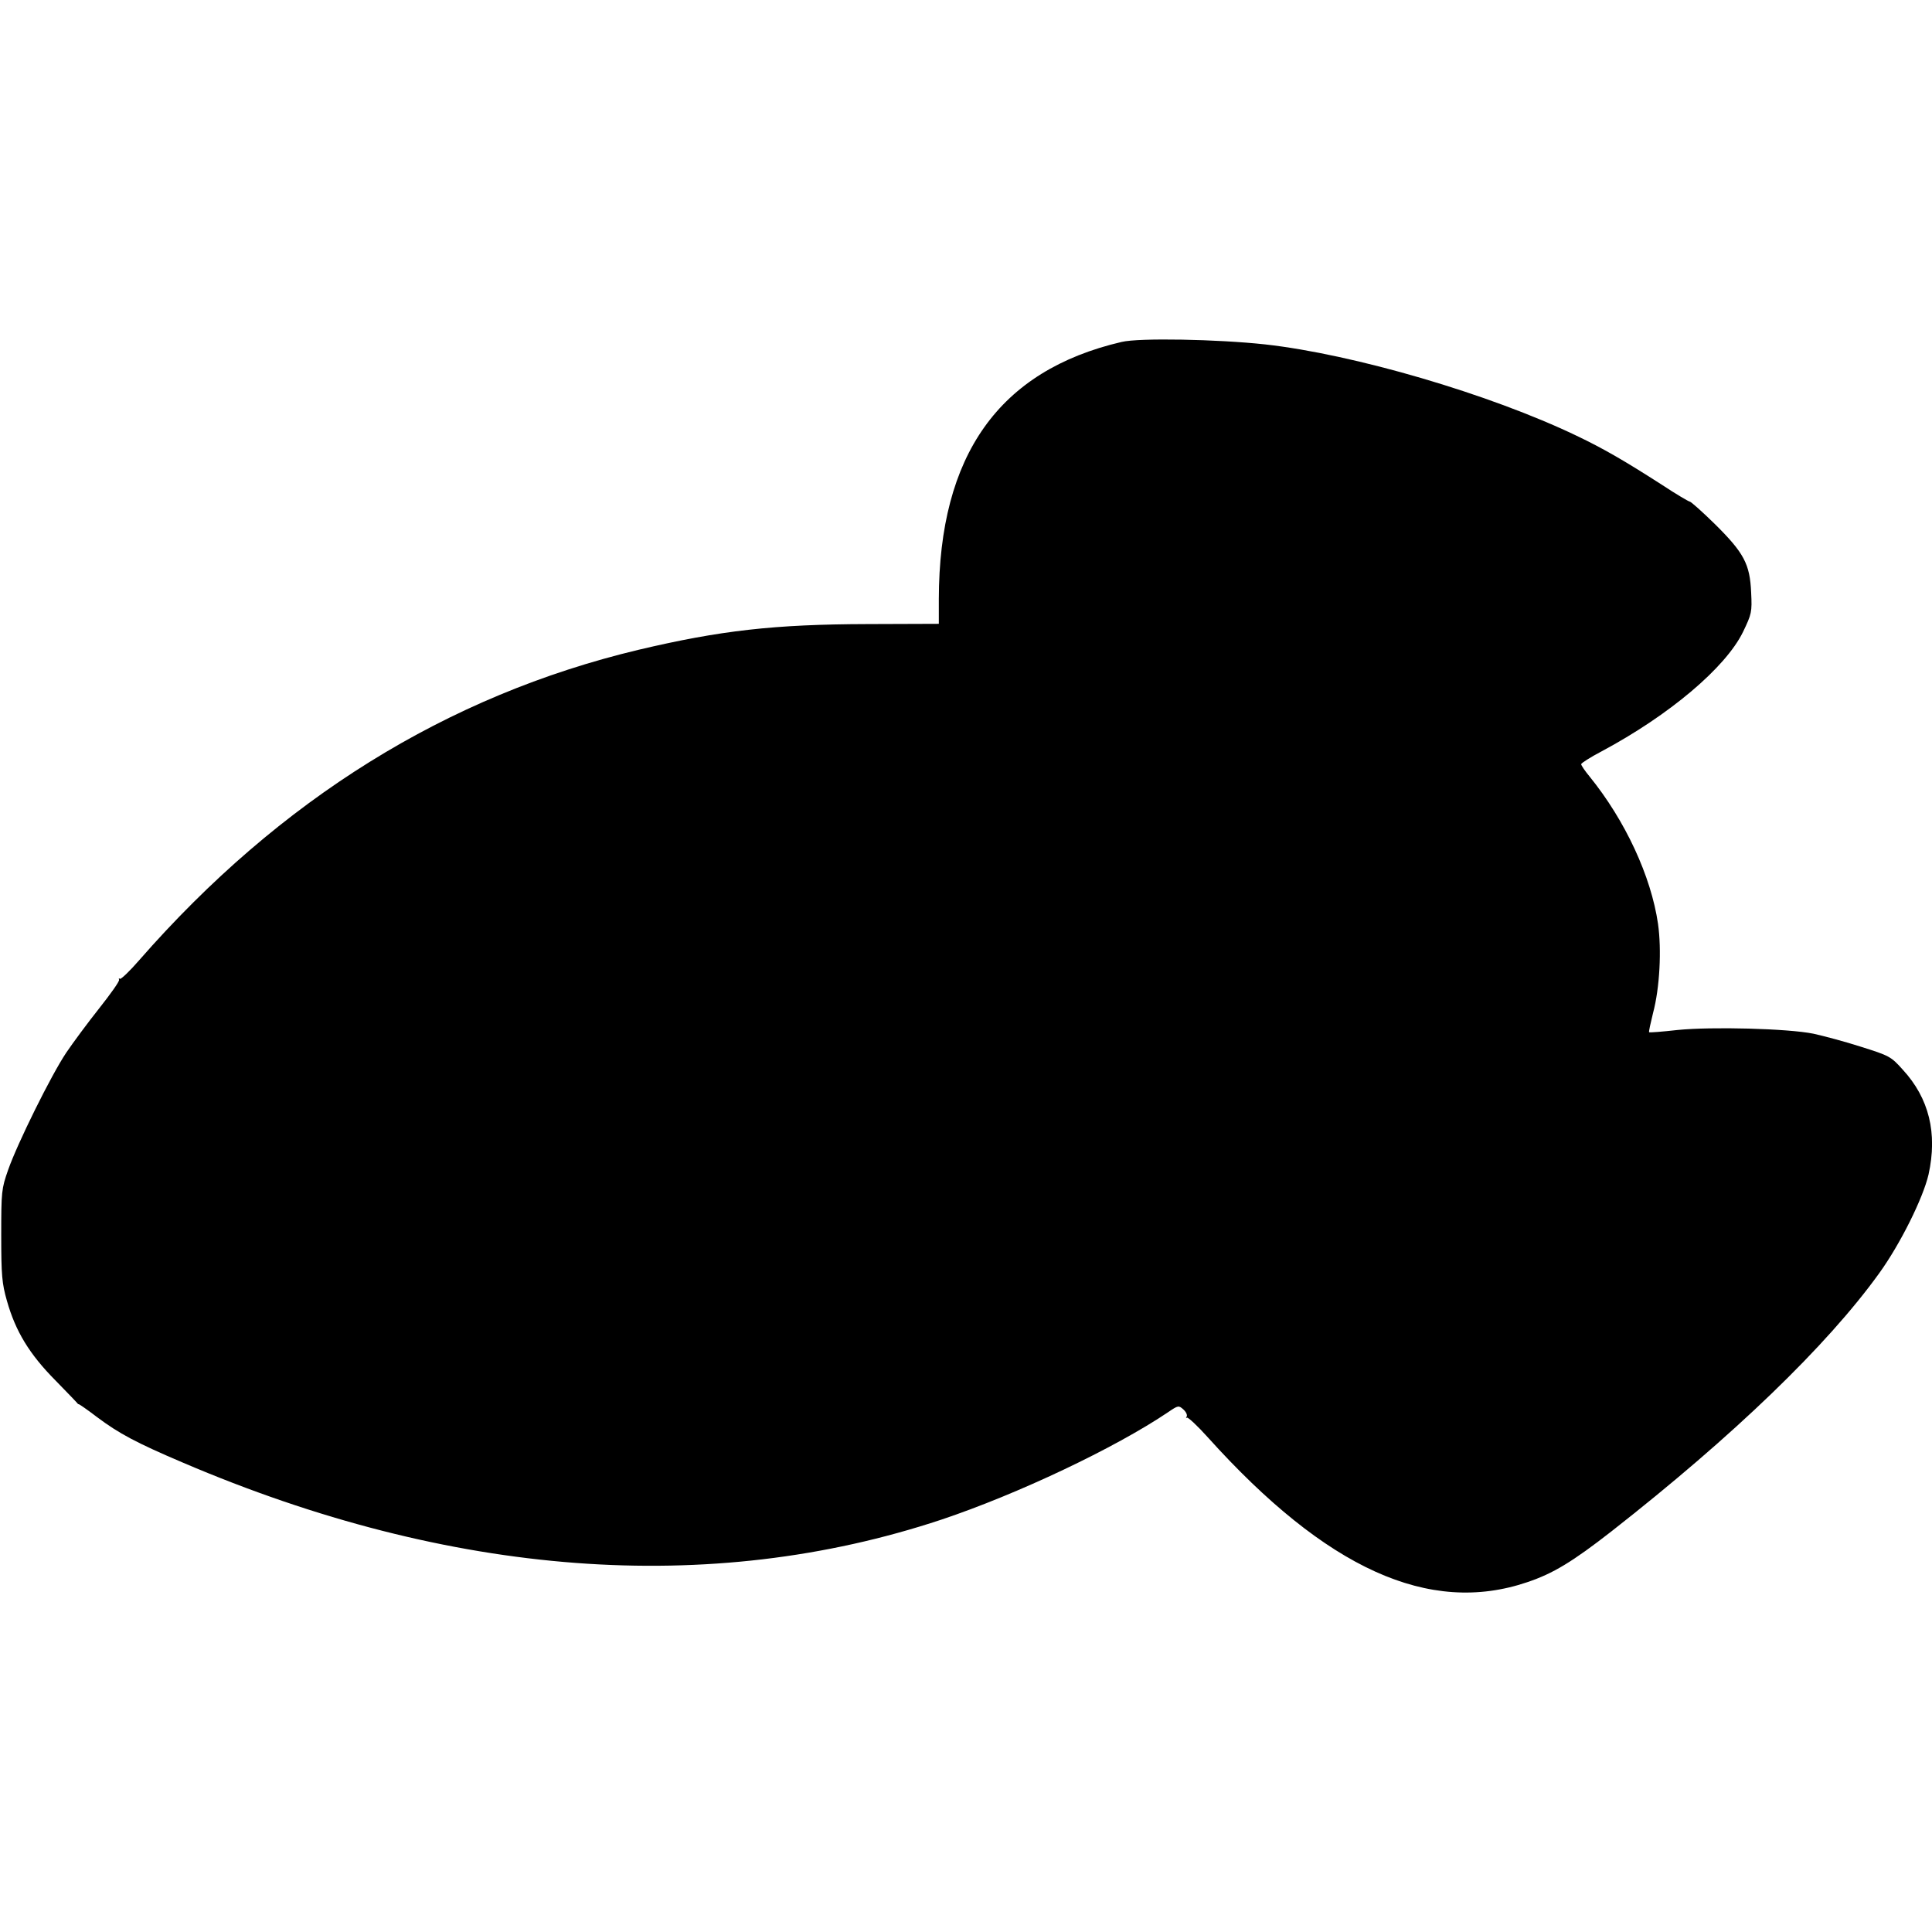 <?xml version="1.0" standalone="no"?>
<!DOCTYPE svg PUBLIC "-//W3C//DTD SVG 20010904//EN"
 "http://www.w3.org/TR/2001/REC-SVG-20010904/DTD/svg10.dtd">
<svg version="1.0" xmlns="http://www.w3.org/2000/svg"
 width="782pt" height="782pt" viewBox="0 0 782 782"
 preserveAspectRatio="xMidYMid meet">
<g transform="translate(0,782) scale(0.1,-0.1)"
fill="#000000" stroke="none">
<path d="M4540 6436 c-497 -116 -739 -458 -740 -1041 l0 -100 -288 -1 c-379
-1 -597 -26 -927 -104 -775 -185 -1452 -605 -2022 -1257 -39 -45 -74 -78 -78
-75 -4 4 -5 2 -3 -4 2 -6 -35 -58 -81 -116 -46 -58 -106 -139 -133 -179 -61
-91 -197 -366 -235 -474 -27 -77 -28 -88 -28 -265 0 -162 3 -195 23 -265 35
-124 91 -216 197 -323 50 -51 91 -94 91 -95 -1 -1 0 -1 2 0 2 0 36 -23 75 -53
88 -66 159 -104 347 -184 1085 -464 2133 -542 3070 -231 308 103 703 290 918
435 41 28 43 28 62 11 11 -10 17 -23 13 -29 -3 -6 -3 -8 1 -4 4 3 43 -33 85
-80 479 -532 896 -721 1293 -586 104 35 182 82 341 206 494 387 871 750 1083
1044 86 119 178 305 200 400 37 167 2 309 -104 424 -48 54 -55 57 -169 93 -65
21 -152 44 -193 53 -104 21 -411 29 -550 15 -62 -7 -114 -11 -115 -9 -2 2 6
37 16 78 27 101 35 256 20 361 -28 192 -132 417 -277 596 -19 23 -34 45 -34
50 0 4 37 28 83 52 273 146 501 338 572 483 35 73 37 80 33 160 -5 115 -29
160 -146 276 -51 50 -98 92 -103 92 -4 0 -55 30 -111 67 -151 97 -237 147
-346 199 -352 169 -902 330 -1261 370 -193 21 -511 27 -581 10z"/>
</g>
</svg>
